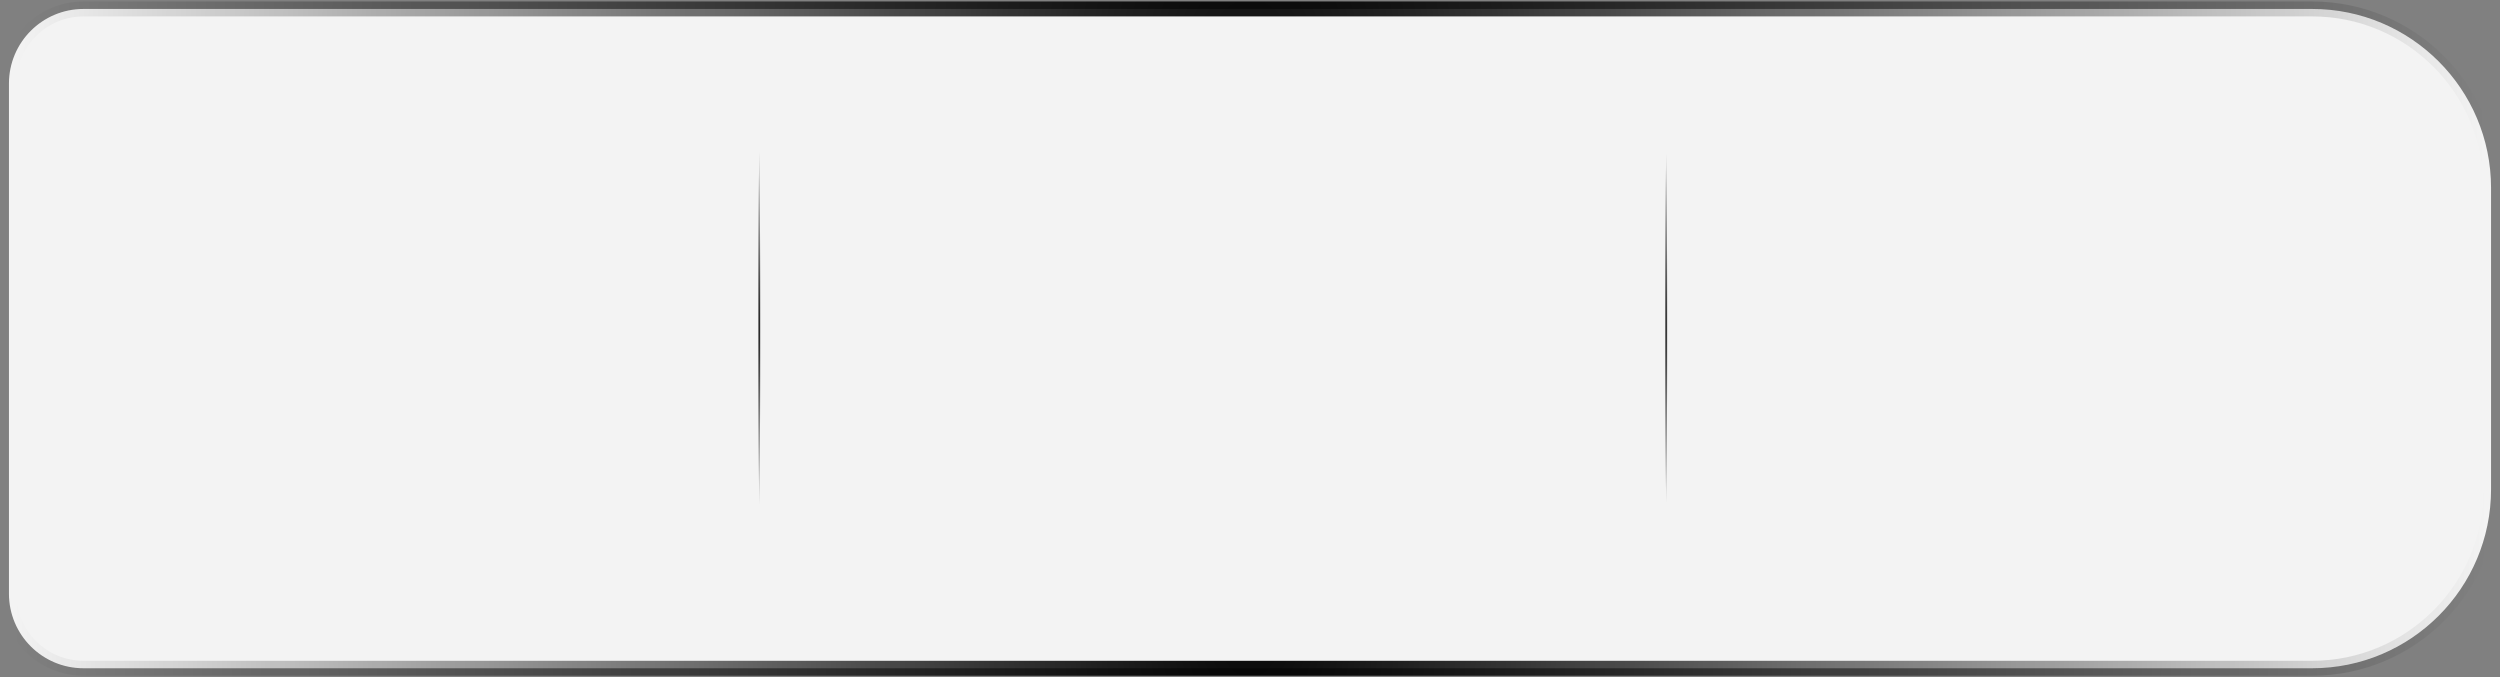 <svg width="838" height="227" viewBox="0 0 838 227" fill="none" xmlns="http://www.w3.org/2000/svg">
<rect x="0" y="0" width="838" height="227" fill="#808080" stroke="none"/>
<path d="M3 28C3 14.193 14.193 3 28 3H775C808.137 3 835 29.863 835 63V164C835 197.137 808.137 224 775 224H28C14.193 224 3 212.807 3 199V28Z" fill="#F3F3F3" stroke="url(#paint0_radial_388_14)" stroke-width="5"/>
<path d="M255 50L255 170" stroke="url(#paint1_radial_388_14)" stroke-width="2" stroke-linecap="round"/>
<path d="M559 50L559 170" stroke="url(#paint2_radial_388_14)" stroke-width="2" stroke-linecap="round"/>
<defs>
<radialGradient id="paint0_radial_388_14" cx="0" cy="0" r="1" gradientUnits="userSpaceOnUse" gradientTransform="translate(419 138) scale(416 1566.12)">
<stop/>
<stop offset="1" stop-opacity="0"/>
</radialGradient>
<radialGradient id="paint1_radial_388_14" cx="0" cy="0" r="1" gradientUnits="userSpaceOnUse" gradientTransform="translate(254.5 110) rotate(-180) scale(0.5 60)">
<stop/>
<stop offset="1" stop-opacity="0"/>
</radialGradient>
<radialGradient id="paint2_radial_388_14" cx="0" cy="0" r="1" gradientUnits="userSpaceOnUse" gradientTransform="translate(558.5 110) rotate(-180) scale(0.5 60)">
<stop/>
<stop offset="1" stop-opacity="0"/>
</radialGradient>
</defs>
</svg>
